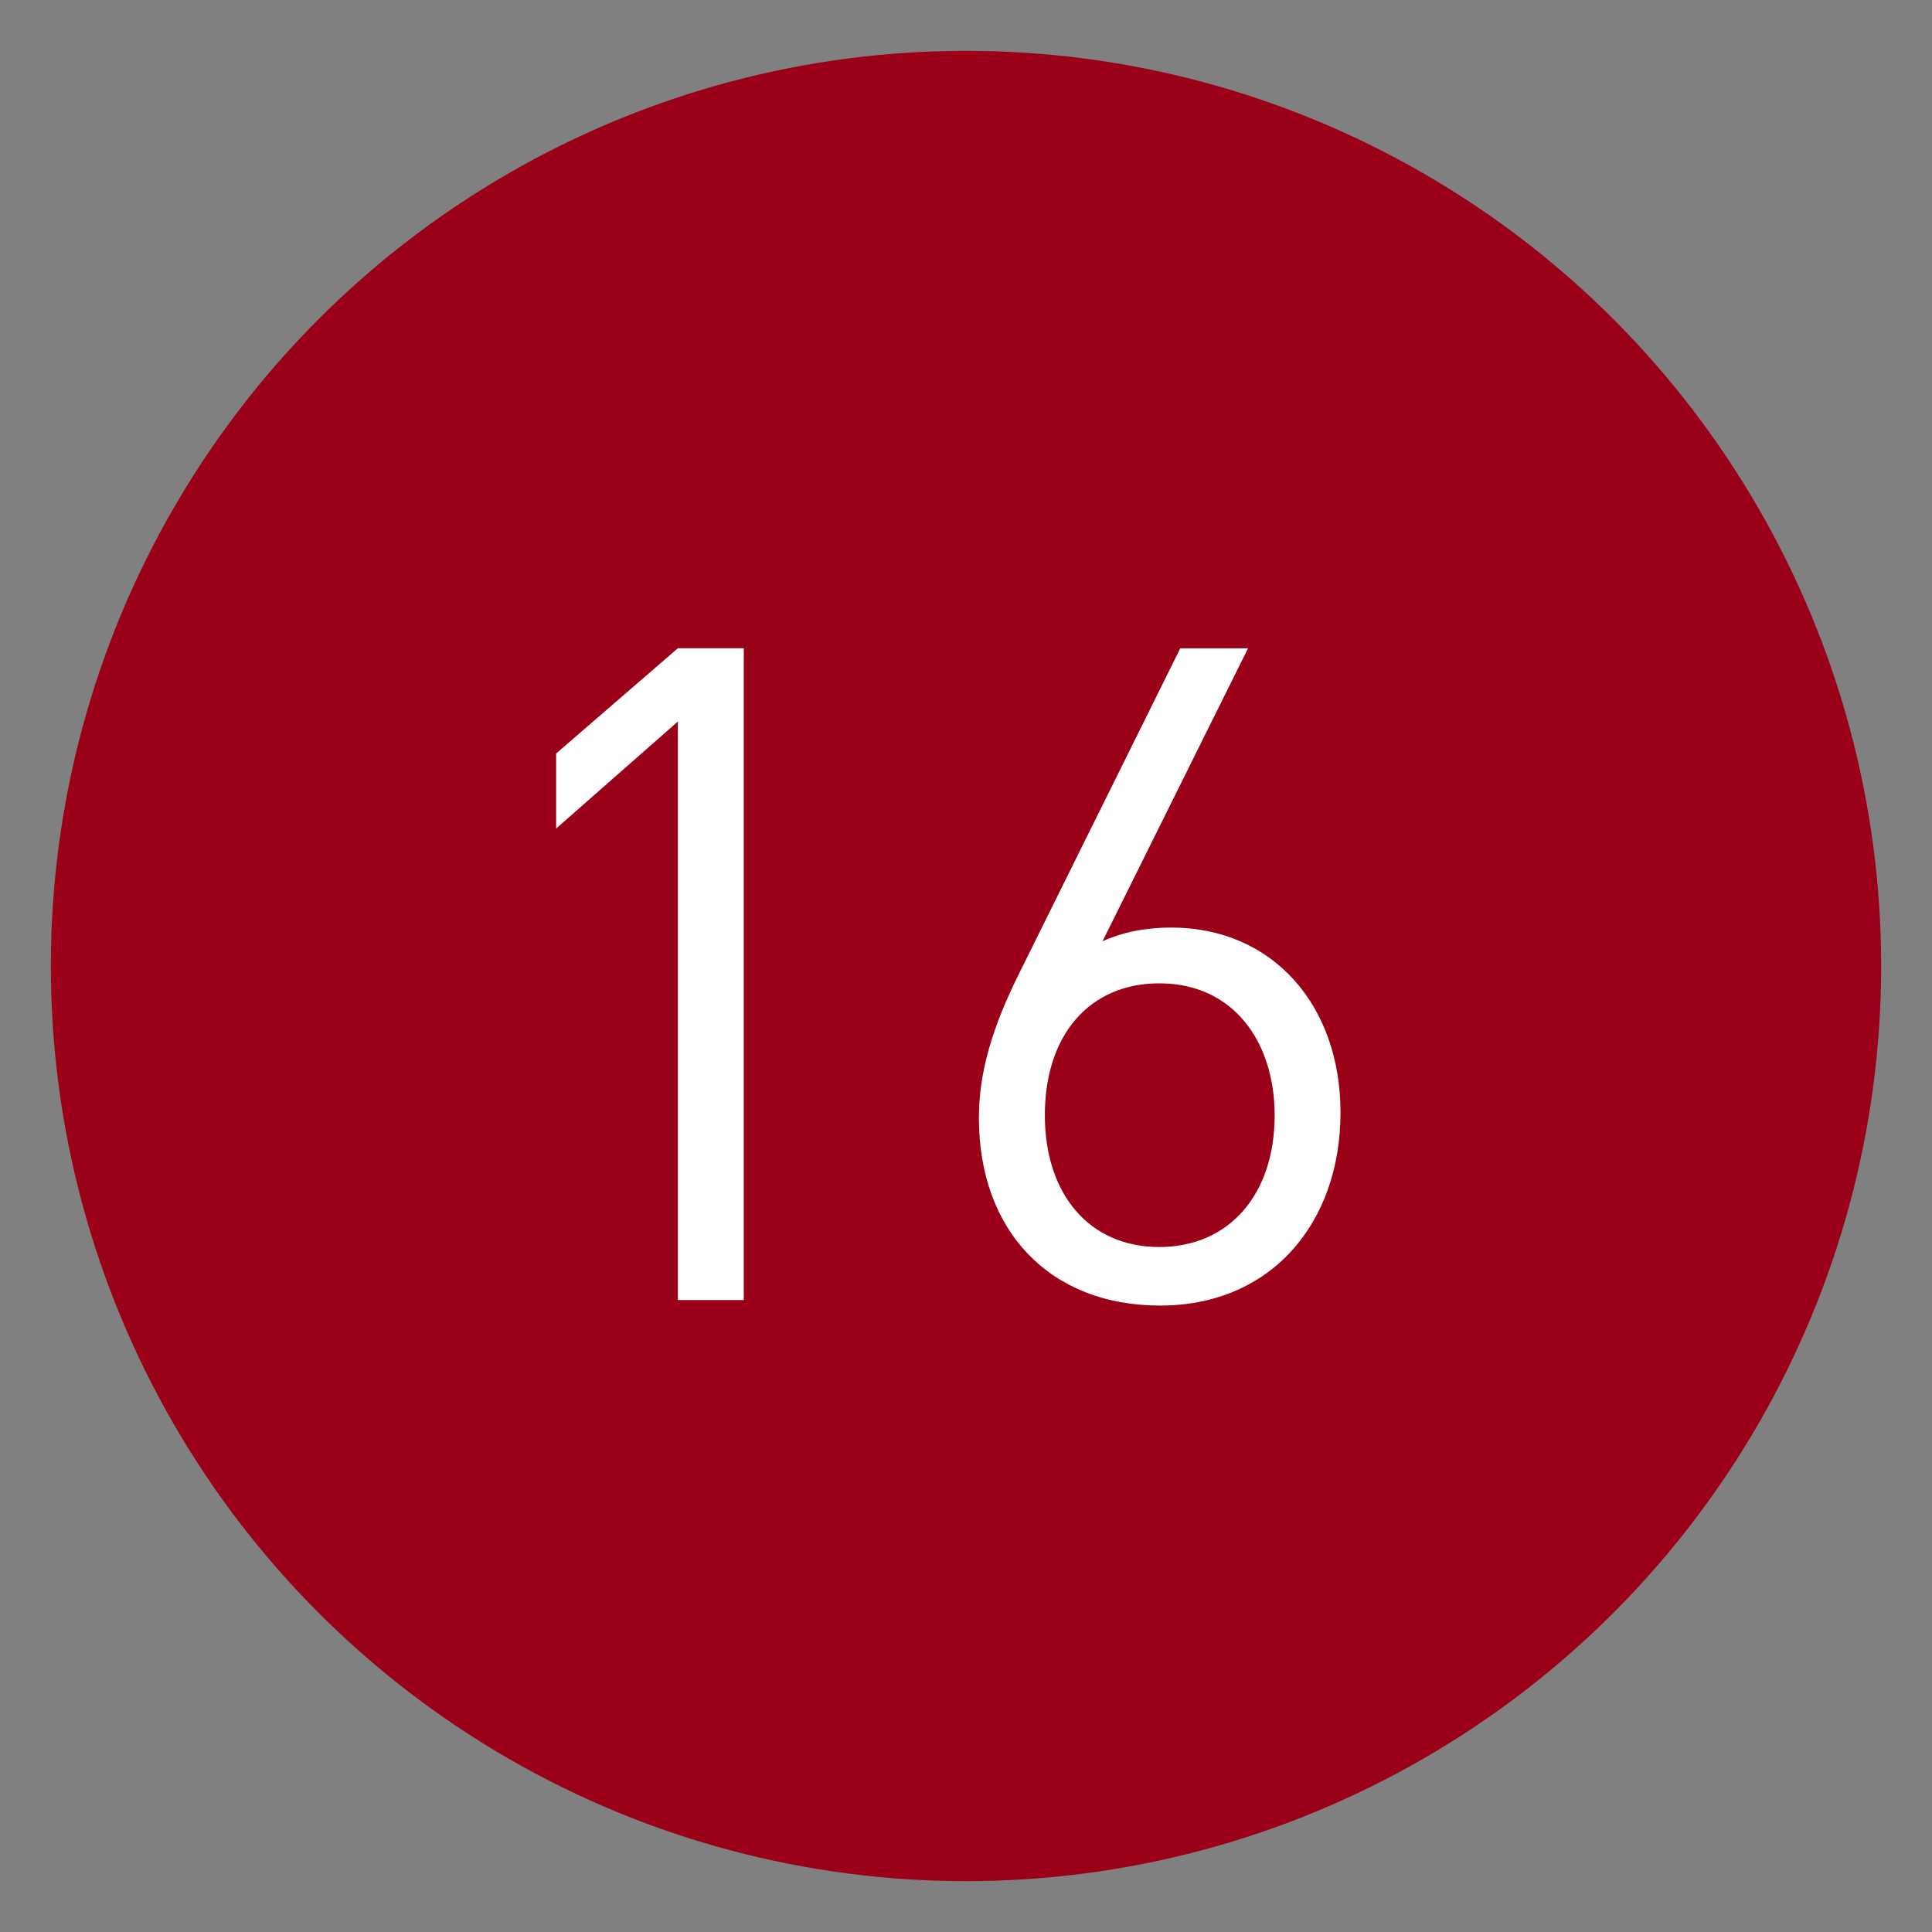 <?xml version="1.0" encoding="utf-8"?>
<!-- Generator: Adobe Illustrator 16.0.0, SVG Export Plug-In . SVG Version: 6.00 Build 0)  -->
<!DOCTYPE svg PUBLIC "-//W3C//DTD SVG 1.1//EN" "http://www.w3.org/Graphics/SVG/1.1/DTD/svg11.dtd">
<svg version="1.1" id="圖層_1" xmlns="http://www.w3.org/2000/svg" xmlns:xlink="http://www.w3.org/1999/xlink" x="0px" y="0px"
	 width="38px" height="38px" viewBox="0 0 38 38" enable-background="new 0 0 38 38" xml:space="preserve">
<rect x="0" y="0" width="38" height="38" fill="#808080" stroke="none"/>
<circle fill="#9B0019" stroke="#9B0019" stroke-miterlimit="10" cx="19" cy="19" r="17.5"/>
<g>
	<g>
		<path fill="#FFFFFF" d="M13.333,25.57V14.191l-2.395,2.106v-1.476l2.395-2.071h1.296V25.57H13.333z"/>
		<path fill="#FFFFFF" d="M22.819,25.679c-2.179,0-3.565-1.476-3.565-3.69c0-0.919,0.27-1.801,0.81-2.881l3.15-6.356h1.333
			l-2.862,5.762c0.396-0.18,0.846-0.27,1.35-0.27c1.999,0,3.331,1.53,3.331,3.637C26.366,24.059,24.998,25.679,22.819,25.679z
			 M22.801,19.341c-1.367,0-2.25,1.009-2.25,2.593c0,1.566,0.883,2.593,2.25,2.593c1.369,0,2.27-1.026,2.27-2.593
			C25.07,20.512,24.277,19.341,22.801,19.341z"/>
	</g>
</g>
</svg>
